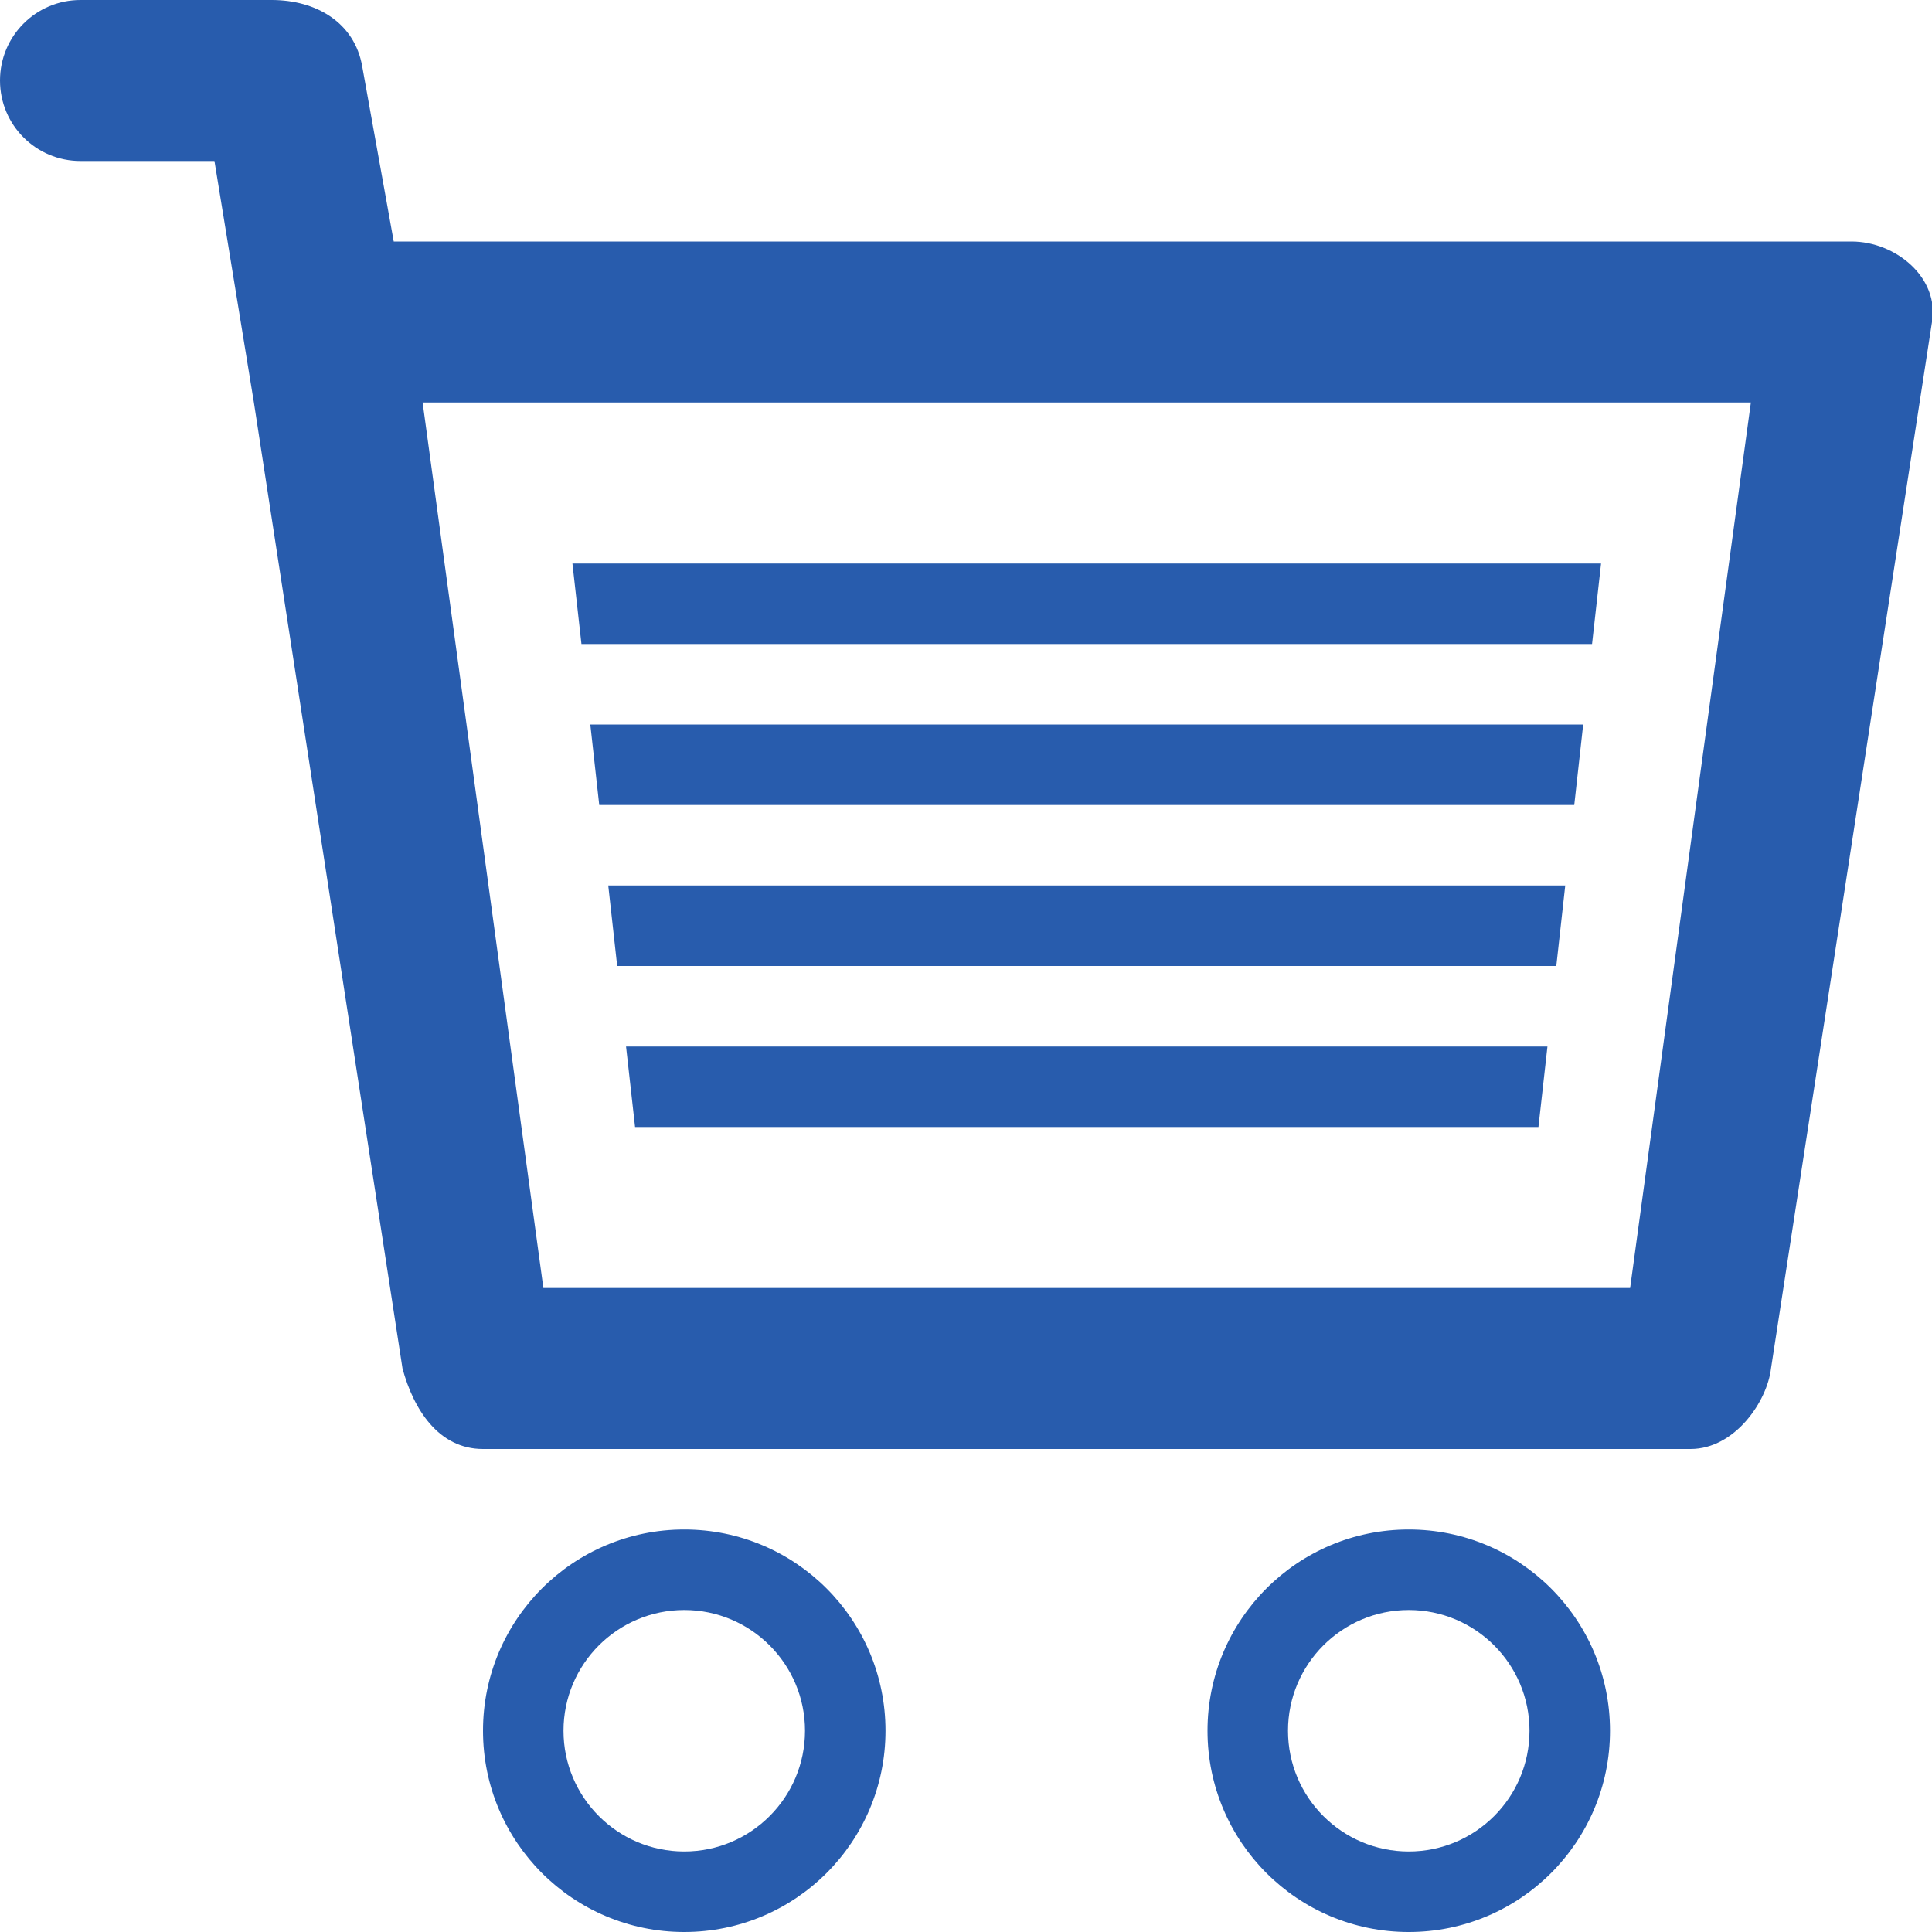 <?xml version="1.0" encoding="utf-8"?>
<!-- Generator: Adobe Illustrator 17.0.0, SVG Export Plug-In . SVG Version: 6.00 Build 0)  -->
<!DOCTYPE svg PUBLIC "-//W3C//DTD SVG 1.1//EN" "http://www.w3.org/Graphics/SVG/1.1/DTD/svg11.dtd">
<svg version="1.1" id="Layer_1" xmlns="http://www.w3.org/2000/svg" xmlns:xlink="http://www.w3.org/1999/xlink" x="0px" y="0px"
	 width="24px" height="24px" viewBox="0 0 24 24" enable-background="new 0 0 24 24" xml:space="preserve">
<title>Orders</title>
<desc>Created with Sketch.</desc>
<g id="Dashboard">
	<g id="Nav" transform="translate(-43, -714)">
		<g transform="translate(-6, 0)">
			<g id="Nav---Active-Links-and-Icons" transform="translate(0, 80)">
				<g id="Active-Orders" transform="translate(0, 612)">
					<g id="Orders" transform="translate(49, 22)">
						<path id="Fill-1" fill="#285CAD" d="M20.25,16H6.75L5.25,5h16.5L20.25,16z M23,3H4.891L4.5,0.827C4.406,0.28,3.928,0,3.375,0
							H1C0.447,0,0,0.447,0,1s0.447,1,1,1h1.664l0.49,3L5,17c0.137,0.506,0.447,1,1,1h15c0.553,0,0.953-0.594,1-1l2-13
							C24.094,3.453,23.553,3,23,3z"/>
						<path id="Fill-3" fill="#285CAD" d="M17.5,23c-0.828,0-1.5-0.672-1.5-1.5s0.672-1.5,1.5-1.5s1.5,0.672,1.5,1.5
							S18.328,23,17.5,23 M17.5,19c-1.381,0-2.5,1.119-2.5,2.5s1.119,2.5,2.5,2.5s2.5-1.119,2.5-2.5S18.881,19,17.5,19"/>
						<path id="Fill-5" fill="#285CAD" d="M8.5,23C7.672,23,7,22.328,7,21.5S7.672,20,8.5,20s1.5,0.672,1.5,1.5S9.328,23,8.5,23
							 M8.5,19C7.119,19,6,20.119,6,21.5S7.119,24,8.5,24s2.5-1.119,2.5-2.5S9.881,19,8.5,19"/>
						<polygon id="Fill-7" fill="#285CAD" points="19.777,8 19.889,7 7.111,7 7.223,8 						"/>
						<polygon id="Fill-9" fill="#285CAD" points="7.444,10 19.556,10 19.667,9 7.333,9 						"/>
						<polygon id="Fill-11" fill="#285CAD" points="7.667,12 19.333,12 19.444,11 7.556,11 						"/>
						<polygon id="Fill-13" fill="#285CAD" points="7.889,14 19.111,14 19.223,13 7.777,13 						"/>
					</g>
				</g>
			</g>
		</g>
	</g>
</g>
</svg>
